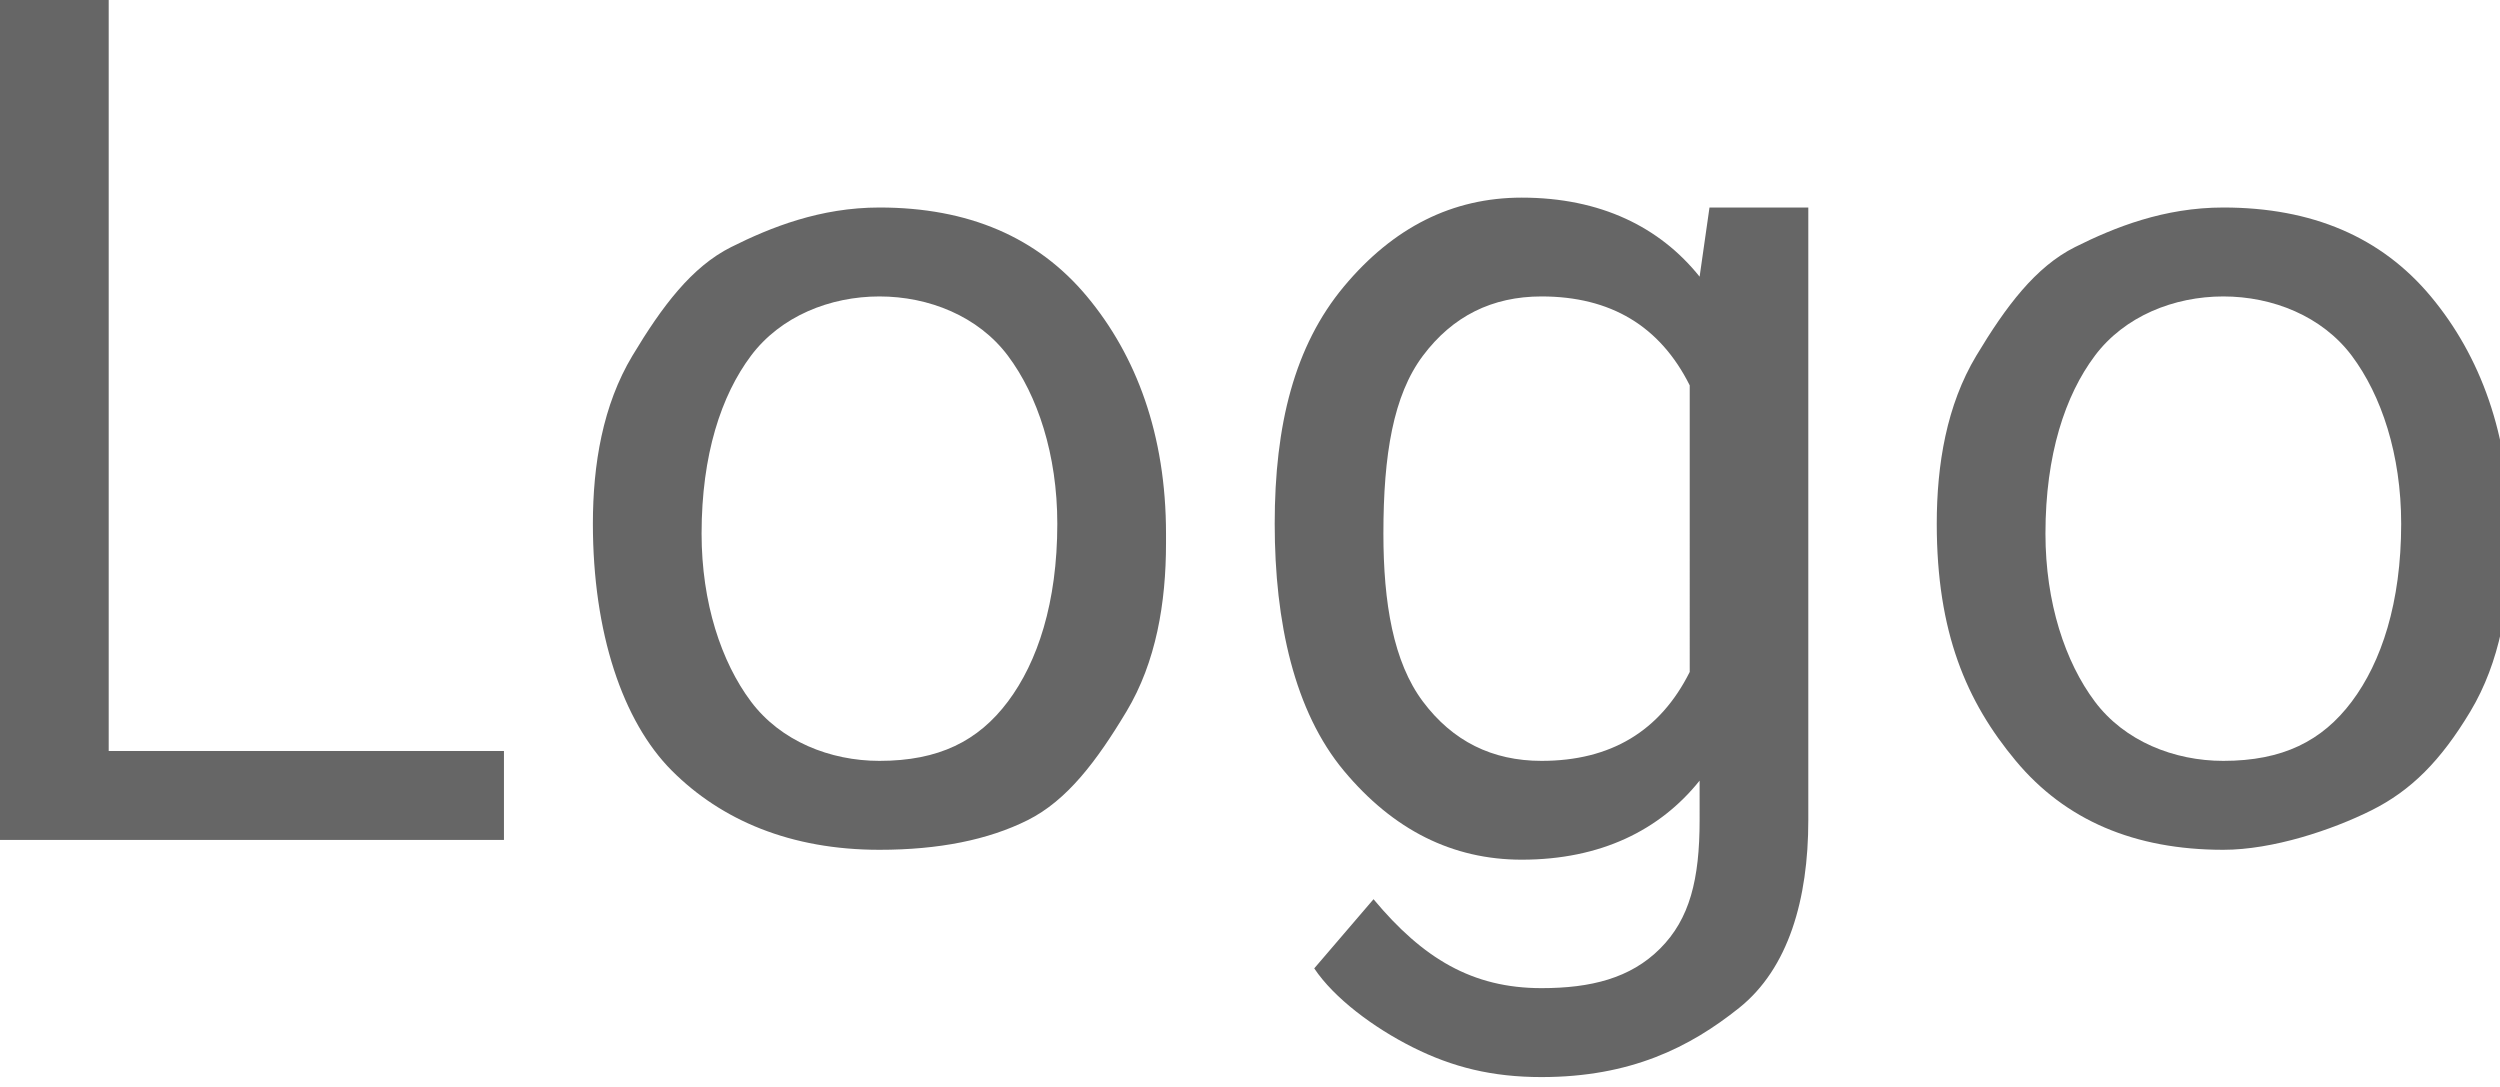 <?xml version="1.0" encoding="utf-8"?>
<!-- Generator: Adobe Illustrator 21.0.0, SVG Export Plug-In . SVG Version: 6.00 Build 0)  -->
<svg version="1.1" id="Layer_1" xmlns="http://www.w3.org/2000/svg" xmlns:xlink="http://www.w3.org/1999/xlink" x="0px" y="0px"
	 width="25.3px" height="11px" viewBox="0 0 25.3 11" style="enable-background:new 0 0 25.3 11;" xml:space="preserve">
<style type="text/css">
	.st0{fill:#666666;}
</style>
<g>
	<path class="st0" d="M1.1,7.6h4v0.9H0V0h1.1V7.6z"/>
	<path class="st0" d="M6,5.3c0-0.6,0.1-1.2,0.4-1.7s0.6-0.9,1-1.1s0.9-0.4,1.5-0.4c0.9,0,1.6,0.3,2.1,0.9s0.8,1.4,0.8,2.4v0.1
		c0,0.6-0.1,1.2-0.4,1.7s-0.6,0.9-1,1.1S9.5,8.6,8.9,8.6C8,8.6,7.3,8.3,6.8,7.8S6,6.4,6,5.3L6,5.3z M7.1,5.4c0,0.7,0.2,1.3,0.5,1.7
		s0.8,0.6,1.3,0.6c0.6,0,1-0.2,1.3-0.6s0.5-1,0.5-1.8c0-0.7-0.2-1.3-0.5-1.7S9.4,3,8.9,3c-0.5,0-1,0.2-1.3,0.6S7.1,4.6,7.1,5.4z"/>
	<path class="st0" d="M12.9,5.3c0-1,0.2-1.8,0.7-2.4s1.1-0.9,1.8-0.9c0.8,0,1.4,0.3,1.8,0.8l0.1-0.7h1v6.2c0,0.8-0.2,1.5-0.7,1.9
		s-1.1,0.7-2,0.7c-0.5,0-0.9-0.1-1.3-0.3s-0.8-0.5-1-0.8l0.6-0.7c0.5,0.6,1,0.9,1.7,0.9c0.5,0,0.9-0.1,1.2-0.4s0.4-0.7,0.4-1.3V7.9
		c-0.4,0.5-1,0.8-1.8,0.8c-0.7,0-1.3-0.3-1.8-0.9S12.9,6.3,12.9,5.3z M14,5.4c0,0.7,0.1,1.3,0.4,1.7s0.7,0.6,1.2,0.6
		c0.7,0,1.2-0.3,1.5-0.9V3.9C16.8,3.3,16.3,3,15.6,3c-0.5,0-0.9,0.2-1.2,0.6S14,4.6,14,5.4z"/>
	<path class="st0" d="M19.6,5.3c0-0.6,0.1-1.2,0.4-1.7s0.6-0.9,1-1.1s0.9-0.4,1.5-0.4c0.9,0,1.6,0.3,2.1,0.9s0.8,1.4,0.8,2.4v0.1
		c0,0.6-0.1,1.2-0.4,1.7S24.4,8,24,8.2S23,8.6,22.5,8.6c-0.9,0-1.6-0.3-2.1-0.9S19.6,6.4,19.6,5.3L19.6,5.3z M20.7,5.4
		c0,0.7,0.2,1.3,0.5,1.7s0.8,0.6,1.3,0.6c0.6,0,1-0.2,1.3-0.6s0.5-1,0.5-1.8c0-0.7-0.2-1.3-0.5-1.7S23,3,22.5,3
		c-0.5,0-1,0.2-1.3,0.6S20.7,4.6,20.7,5.4z"/>
</g>
</svg>
